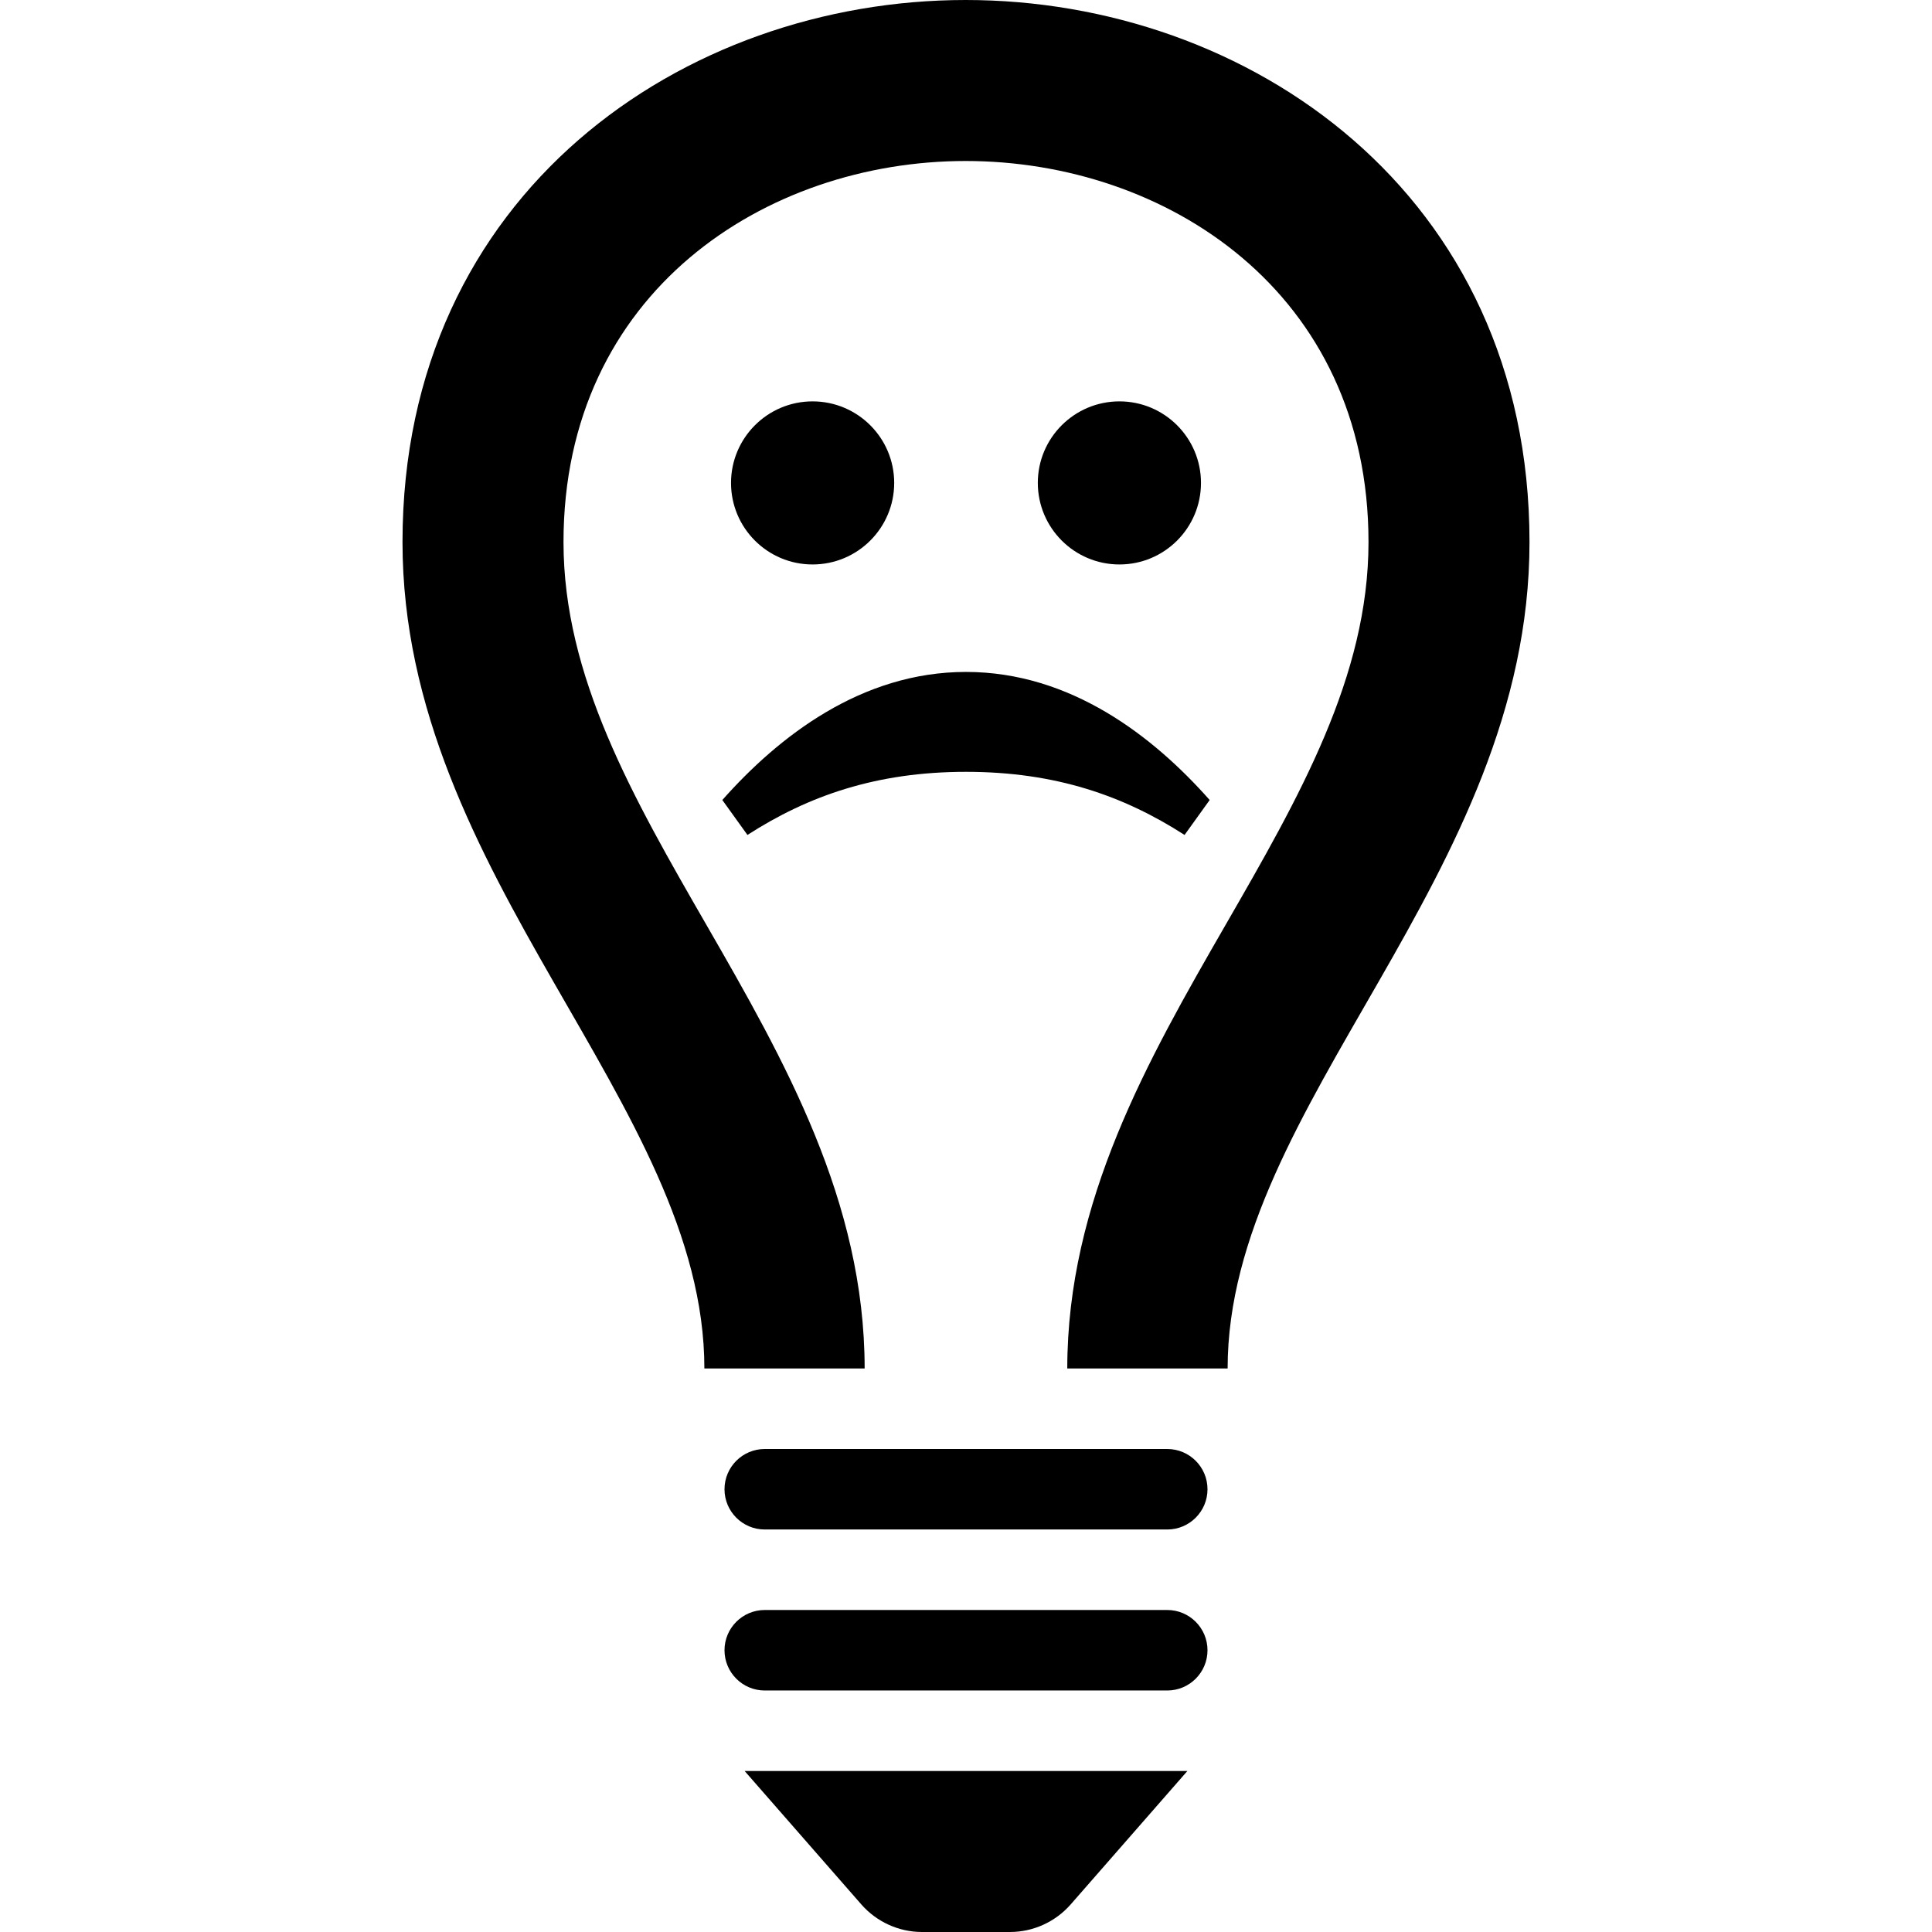 <svg xmlns="http://www.w3.org/2000/svg" width="24" height="24" viewBox="0 0 24 24"><path d="M19 6.734c0 4.164-3.75 6.98-3.75 10.266h-1.992c.001-2.079.996-3.826 1.968-5.513.913-1.585 1.774-3.083 1.774-4.753 0-3.108-2.518-4.734-5.004-4.734-2.482 0-4.996 1.626-4.996 4.734 0 1.67.861 3.168 1.774 4.753.972 1.687 1.966 3.434 1.967 5.513h-1.991c0-3.286-3.75-6.103-3.75-10.266 0-4.343 3.498-6.734 6.996-6.734 3.502 0 7.004 2.394 7.004 6.734zm-4 11.766c0 .276-.224.5-.5.5h-5c-.276 0-.5-.224-.5-.5s.224-.5.5-.5h5c.276 0 .5.224.5.5zm0 2c0 .276-.224.5-.5.5h-5c-.276 0-.5-.224-.5-.5s.224-.5.5-.5h5c.276 0 .5.224.5.5zm-1.701 3.159c-.19.216-.465.341-.752.341h-1.094c-.287 0-.562-.125-.752-.341l-1.451-1.659h5.5l-1.451 1.659zm.607-16.647c.56 0 1.013-.454 1.013-1.013 0-.559-.453-1.013-1.013-1.013s-1.014.454-1.014 1.013c.001.56.455 1.013 1.014 1.013zm-3.812 0c.56 0 1.014-.454 1.014-1.013 0-.559-.454-1.013-1.014-1.013-.559 0-1.013.454-1.013 1.013 0 .56.454 1.013 1.013 1.013zm1.906 1.335c-1.303 0-2.33.805-3.027 1.591l.312.434c.755-.486 1.602-.784 2.715-.784s1.96.298 2.715.784l.312-.434c-.697-.787-1.724-1.591-3.027-1.591z"/></svg>